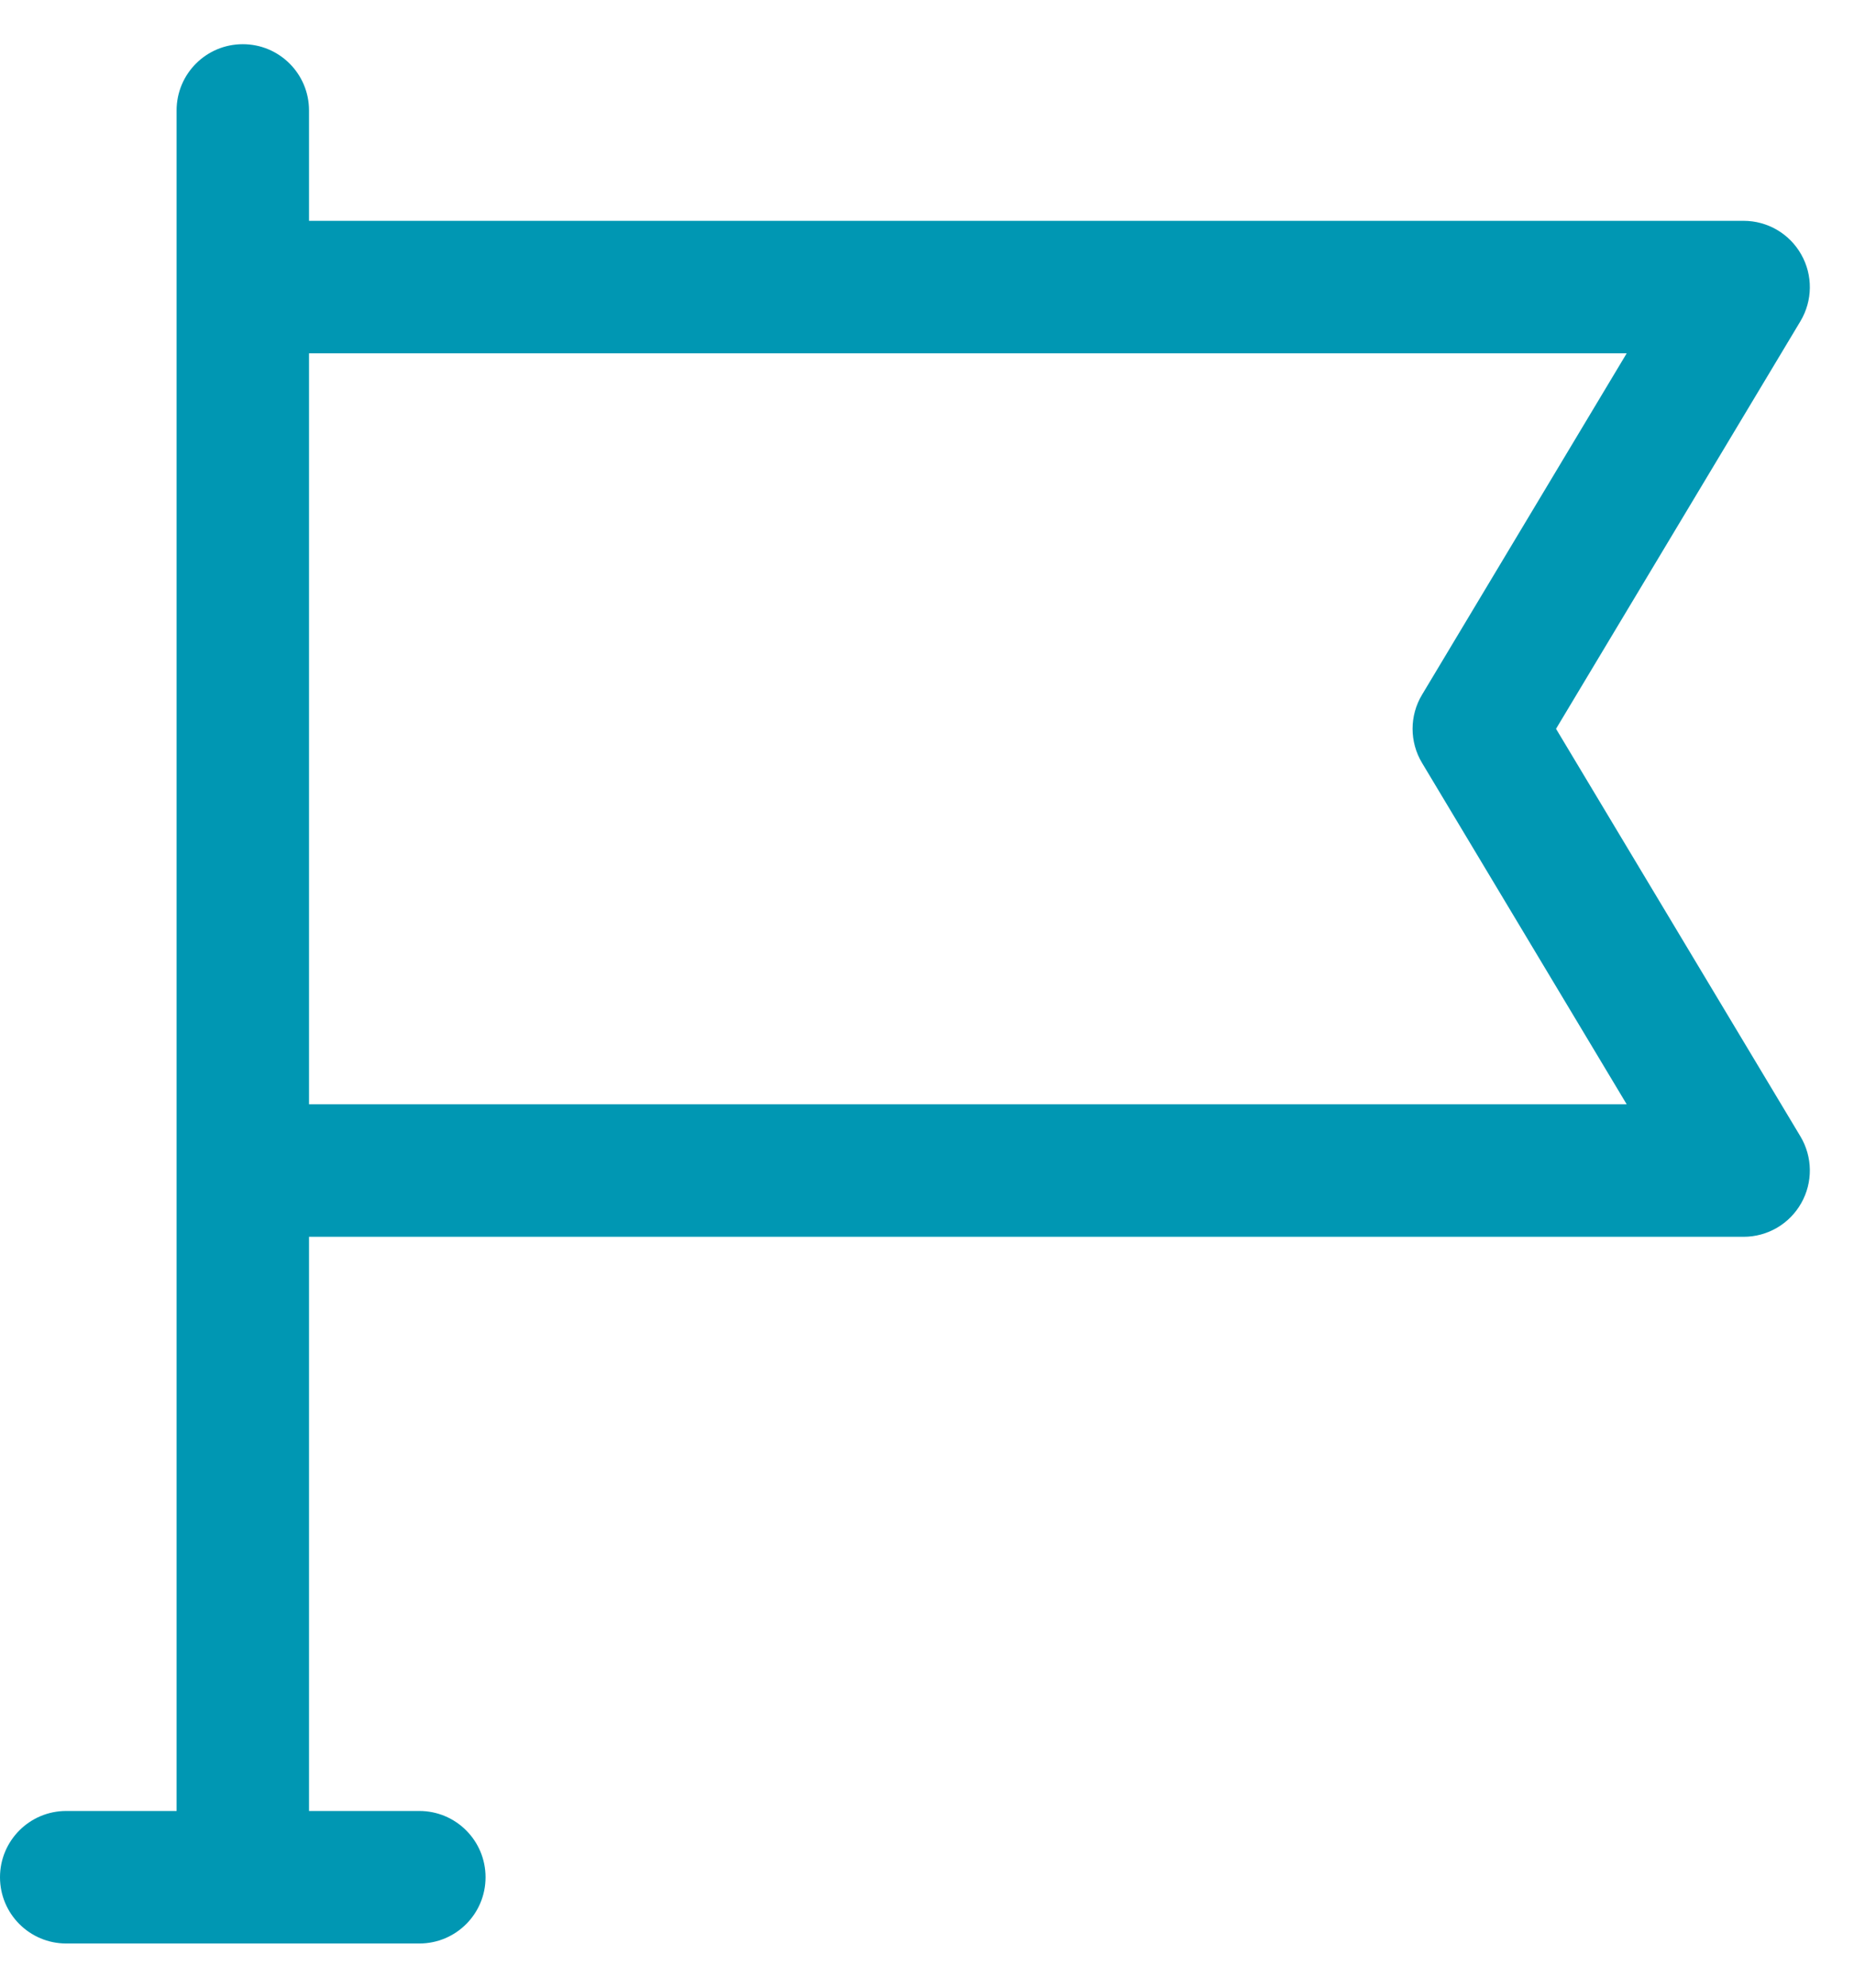 <svg width="28" height="30" viewBox="0 0 28 30" fill="none" xmlns="http://www.w3.org/2000/svg">
<path fill-rule="evenodd" clip-rule="evenodd" d="M3.667 0.667C4.219 0.667 4.667 1.114 4.667 1.667V3.333H26.333C26.694 3.333 27.026 3.527 27.203 3.841C27.381 4.154 27.376 4.539 27.191 4.848L23.5 11L27.191 17.152C27.376 17.461 27.381 17.846 27.203 18.159C27.026 18.473 26.694 18.667 26.333 18.667H4.667V27.333H6.333C6.886 27.333 7.333 27.781 7.333 28.333C7.333 28.886 6.886 29.333 6.333 29.333H1C0.448 29.333 0 28.886 0 28.333C0 27.781 0.448 27.333 1 27.333H2.667V1.667C2.667 1.114 3.114 0.667 3.667 0.667ZM4.667 16.667V5.333H24.567L21.476 10.486C21.286 10.802 21.286 11.198 21.476 11.514L24.567 16.667H4.667Z" fill="#0097B3"/>
</svg>
